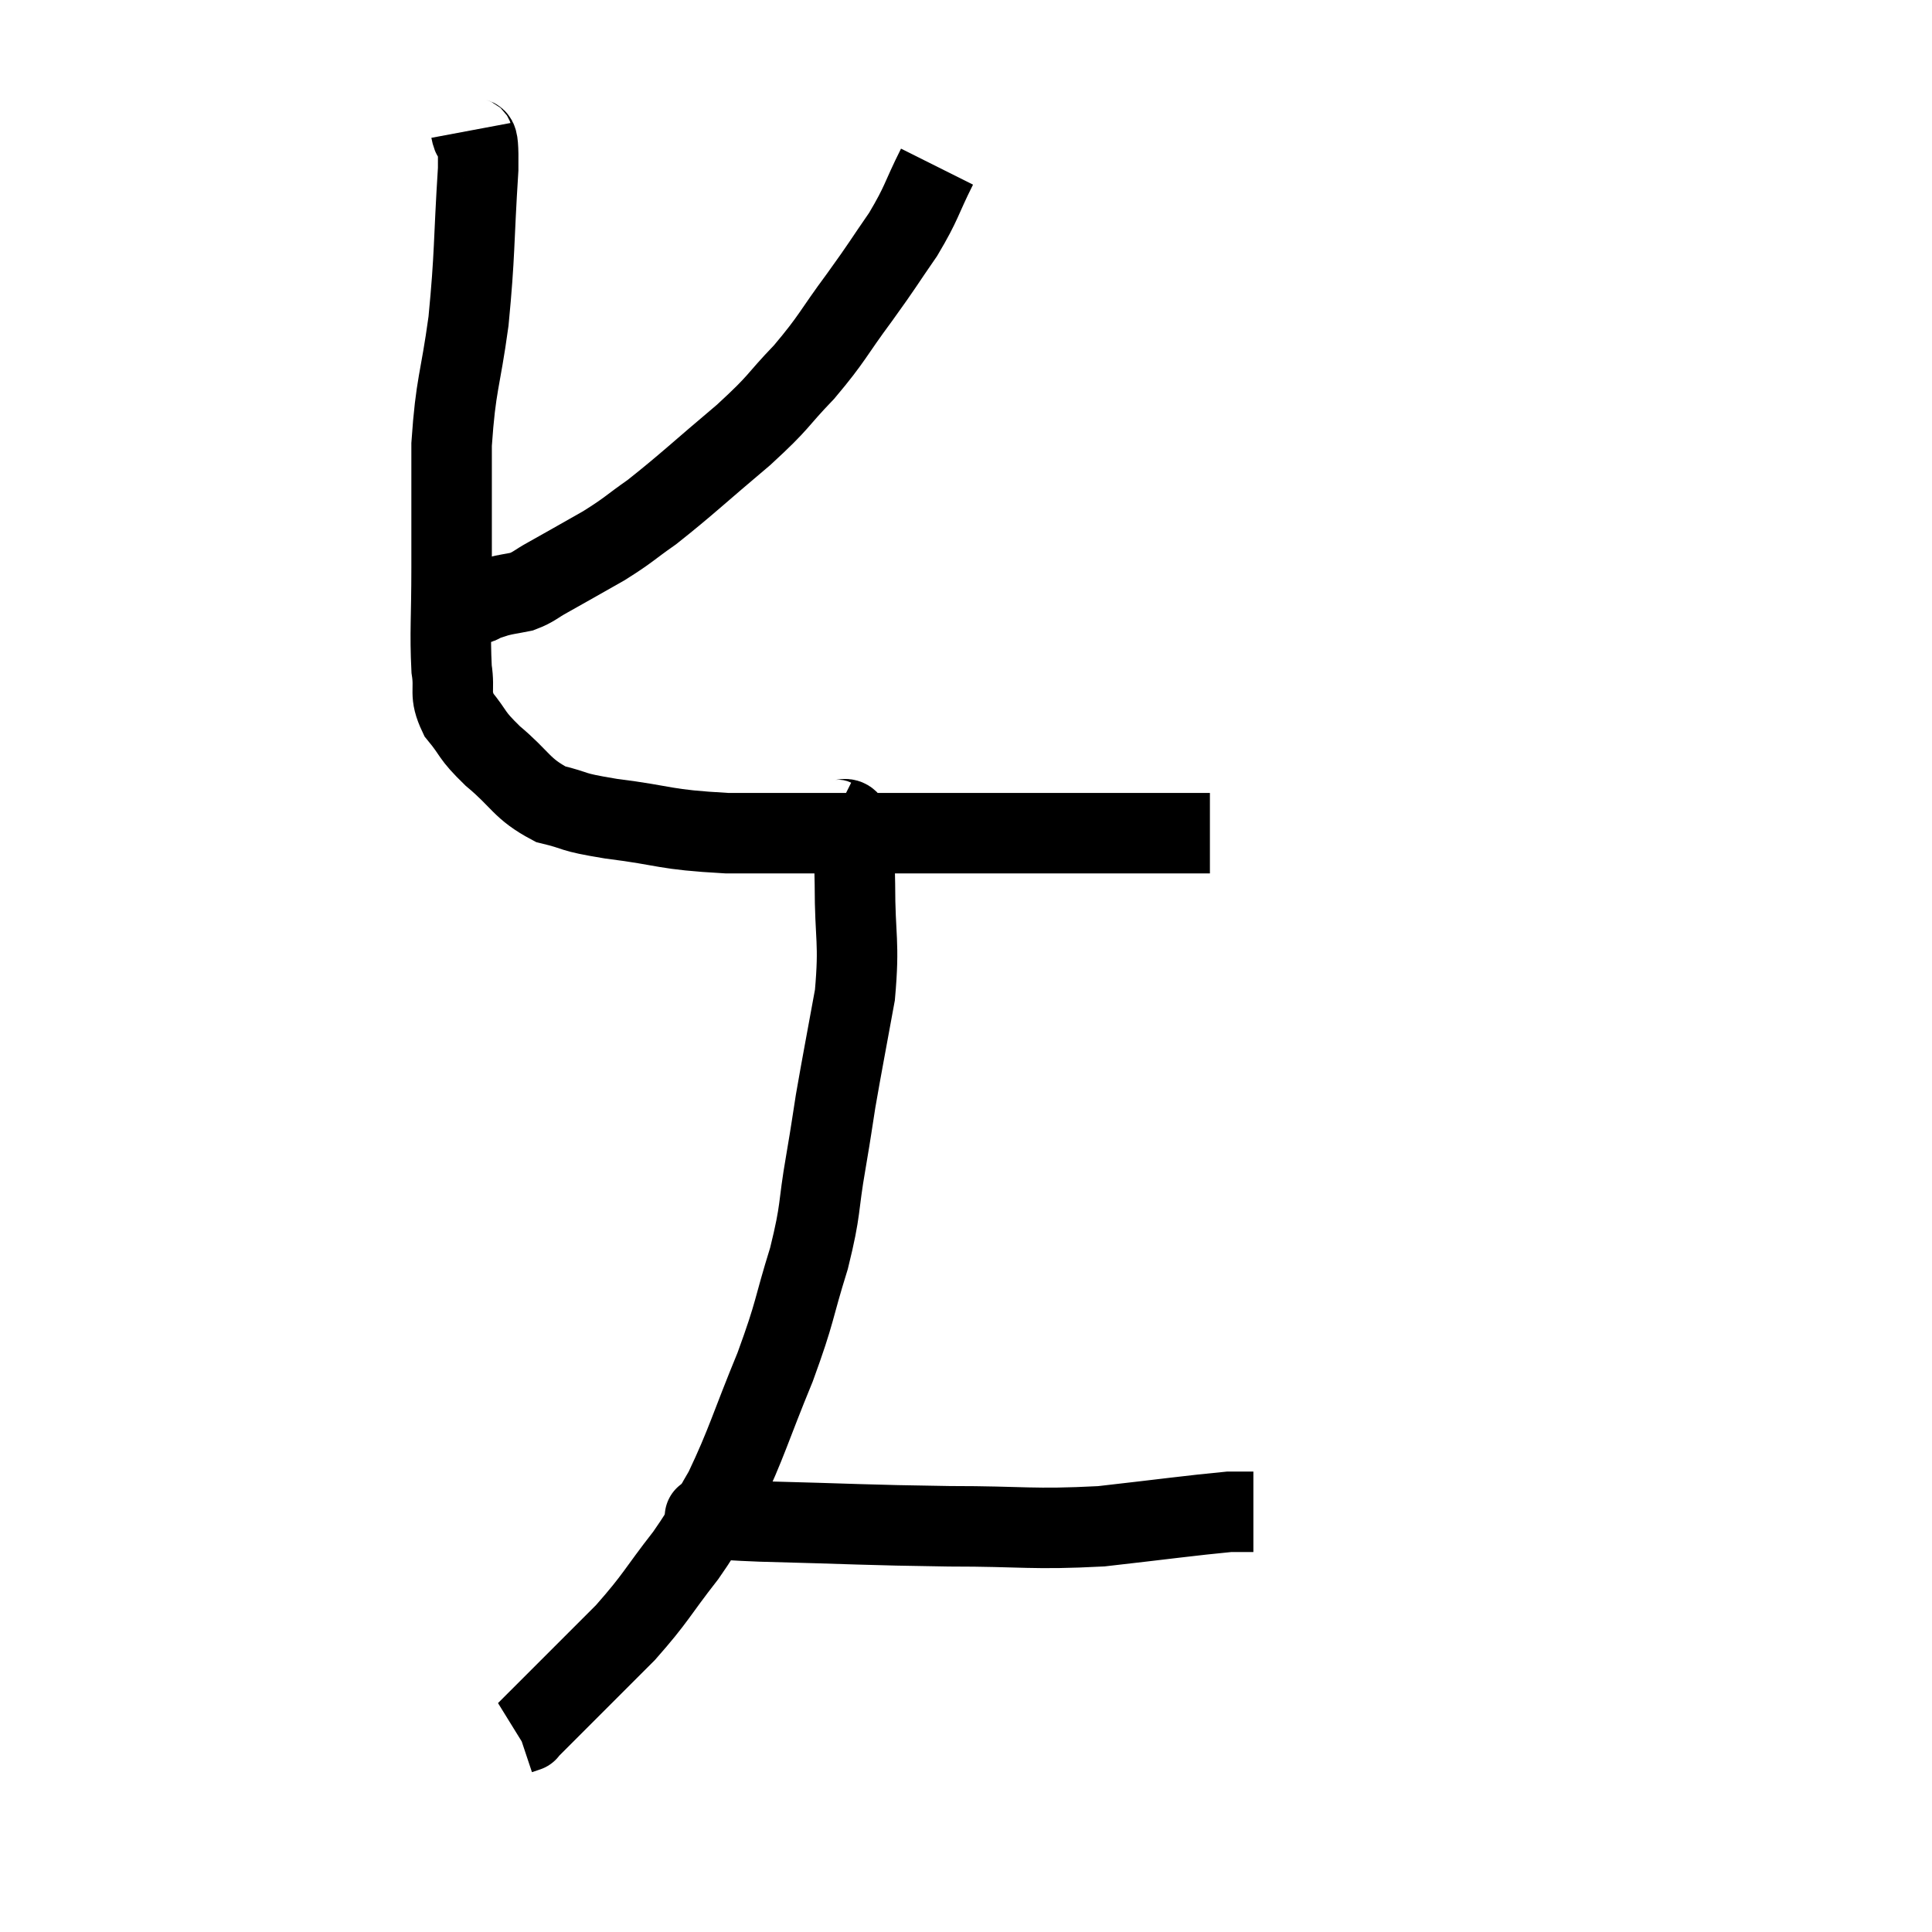 <svg width="48" height="48" viewBox="0 0 48 48" xmlns="http://www.w3.org/2000/svg"><path d="M 11.7 3.24 C 11.79 3.72, 11.895 3.015, 11.88 4.2 C 11.76 6.09, 11.805 6.27, 11.64 7.98 C 11.43 9.51, 11.325 9.51, 11.22 11.04 C 11.22 12.57, 11.22 12.705, 11.22 14.1 C 11.22 15.36, 11.175 15.705, 11.22 16.62 C 11.31 17.19, 11.145 17.22, 11.4 17.76 C 11.82 18.27, 11.67 18.225, 12.24 18.78 C 12.96 19.38, 12.945 19.59, 13.68 19.98 C 14.43 20.16, 14.085 20.16, 15.18 20.34 C 16.62 20.52, 16.44 20.61, 18.06 20.7 C 19.86 20.7, 19.53 20.7, 21.66 20.7 C 24.12 20.7, 24.795 20.7, 26.58 20.7 C 27.69 20.7, 28.095 20.7, 28.8 20.7 C 29.1 20.7, 29.25 20.7, 29.4 20.7 C 29.4 20.7, 29.4 20.7, 29.4 20.7 C 29.4 20.7, 29.4 20.7, 29.4 20.7 C 29.4 20.7, 29.355 20.7, 29.4 20.7 C 29.49 20.7, 29.46 20.7, 29.58 20.7 C 29.73 20.7, 29.76 20.7, 29.88 20.7 C 29.97 20.7, 30.015 20.7, 30.06 20.7 C 30.06 20.7, 30.06 20.7, 30.06 20.7 L 30.06 20.7" fill="none" stroke="black" stroke-width="2"></path><path d="M 23.28 4.14 C 22.86 4.98, 22.92 5.01, 22.44 5.82 C 21.9 6.6, 21.975 6.525, 21.36 7.38 C 20.67 8.31, 20.7 8.385, 19.98 9.24 C 19.23 10.02, 19.425 9.93, 18.48 10.8 C 17.34 11.76, 17.07 12.03, 16.2 12.72 C 15.6 13.14, 15.645 13.155, 15 13.56 C 14.31 13.95, 14.13 14.055, 13.62 14.34 C 13.29 14.52, 13.275 14.58, 12.96 14.7 C 12.66 14.76, 12.6 14.76, 12.36 14.82 C 12.18 14.88, 12.12 14.895, 12 14.94 C 11.94 14.97, 11.955 14.985, 11.88 15 C 11.79 15, 11.745 15, 11.7 15 C 11.7 15, 11.7 15, 11.7 15 L 11.7 15" fill="none" stroke="black" stroke-width="2"></path><path d="M 20.7 20.34 C 20.94 20.46, 21.045 20.175, 21.18 20.58 C 21.21 21.27, 21.225 20.925, 21.24 21.96 C 21.24 23.34, 21.36 23.37, 21.24 24.72 C 21 26.04, 20.94 26.325, 20.76 27.36 C 20.64 28.11, 20.685 27.885, 20.52 28.86 C 20.31 30.06, 20.415 29.985, 20.1 31.26 C 19.68 32.61, 19.785 32.52, 19.26 33.96 C 18.63 35.49, 18.555 35.85, 18 37.02 C 17.52 37.83, 17.655 37.755, 17.04 38.64 C 16.29 39.6, 16.32 39.675, 15.54 40.56 C 14.73 41.37, 14.535 41.565, 13.92 42.18 C 13.5 42.6, 13.29 42.81, 13.08 43.02 C 13.08 43.02, 13.08 43.02, 13.08 43.02 C 13.08 43.02, 13.125 43.005, 13.08 43.02 L 12.9 43.08" fill="none" stroke="black" stroke-width="2"></path><path d="M 17.7 37.74 C 17.67 37.71, 17.34 37.665, 17.64 37.68 C 18.27 37.74, 17.415 37.74, 18.9 37.8 C 21.24 37.86, 21.465 37.89, 23.58 37.92 C 25.47 37.92, 25.62 38.01, 27.36 37.92 C 28.95 37.74, 29.595 37.65, 30.54 37.56 C 30.84 37.56, 30.99 37.56, 31.14 37.56 L 31.14 37.56" fill="none" stroke="black" stroke-width="2"></path></svg>